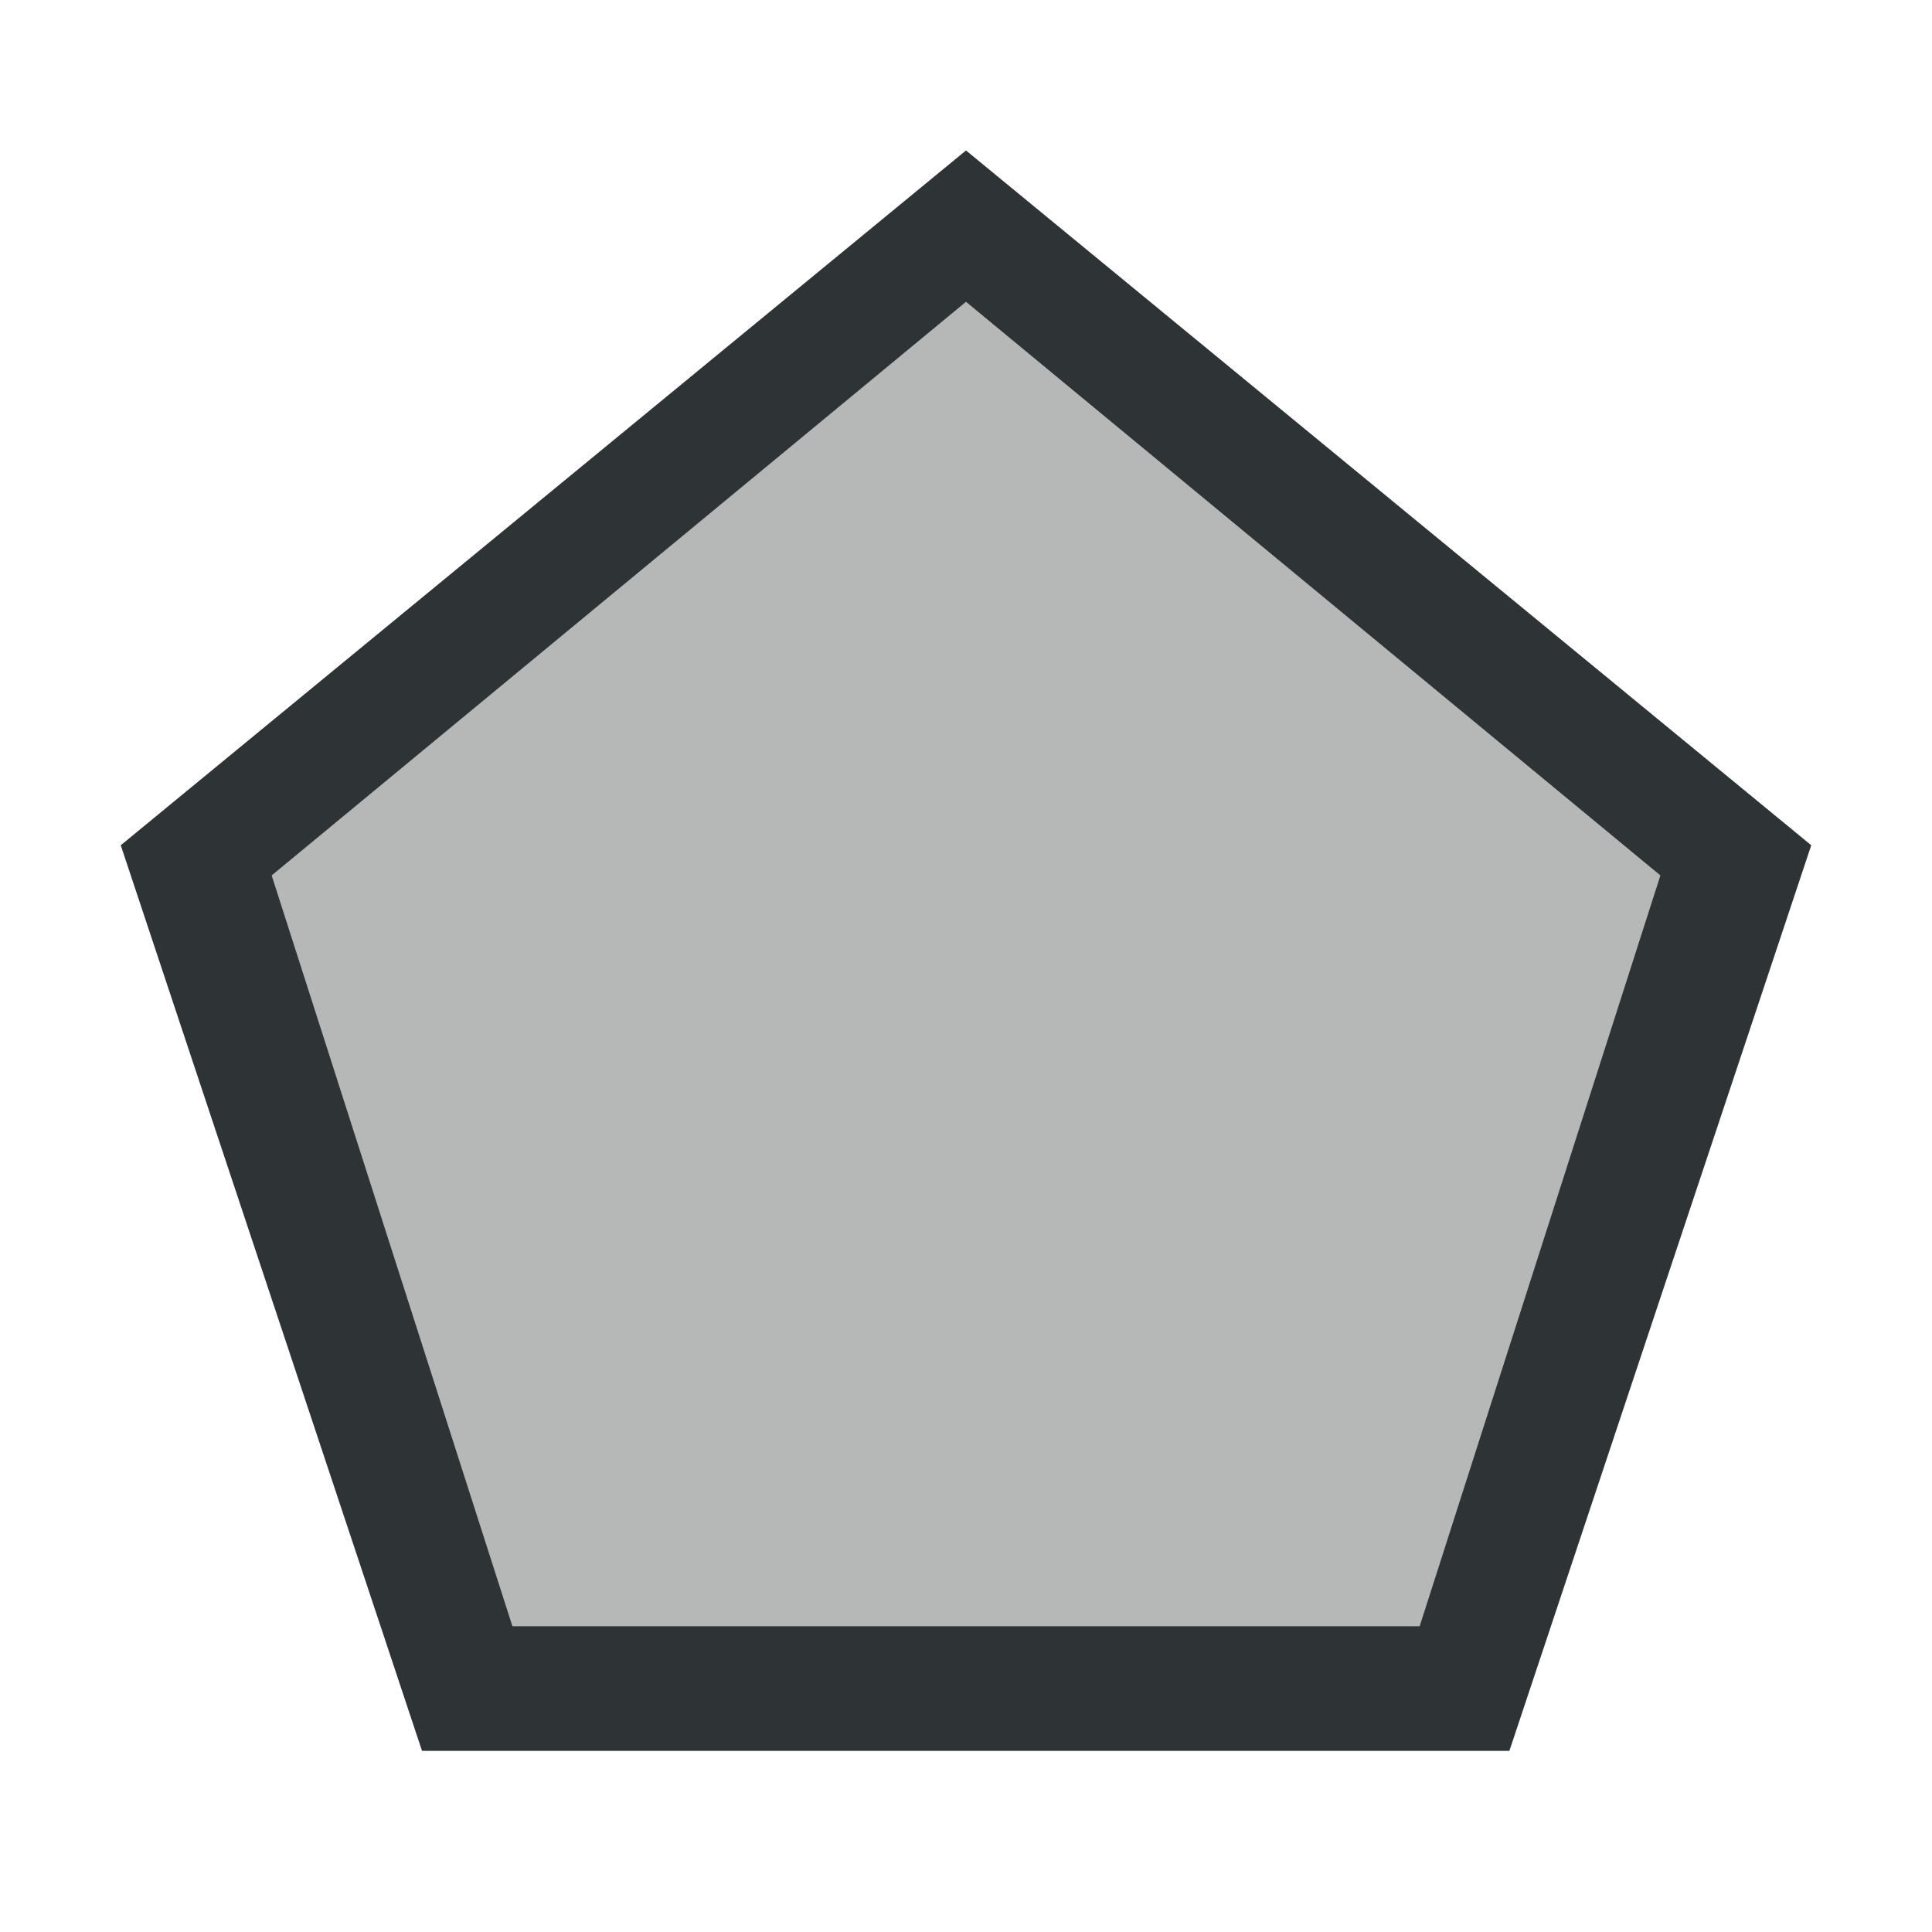 <svg height="32" viewBox="0 0 32 32" width="32" xmlns="http://www.w3.org/2000/svg"><g fill="#2e3436" stroke-width="1.286"><path d="m16 2.492-14 11.508 4.99 15h18.01l5-15zm0 2.508 11.5 9.5-3.987 12.435h-15.025l-3.987-12.435z"/><path d="m16 5 11.5 9.5-3.987 12.435h-15.025l-3.987-12.435z" opacity=".35"/></g></svg>